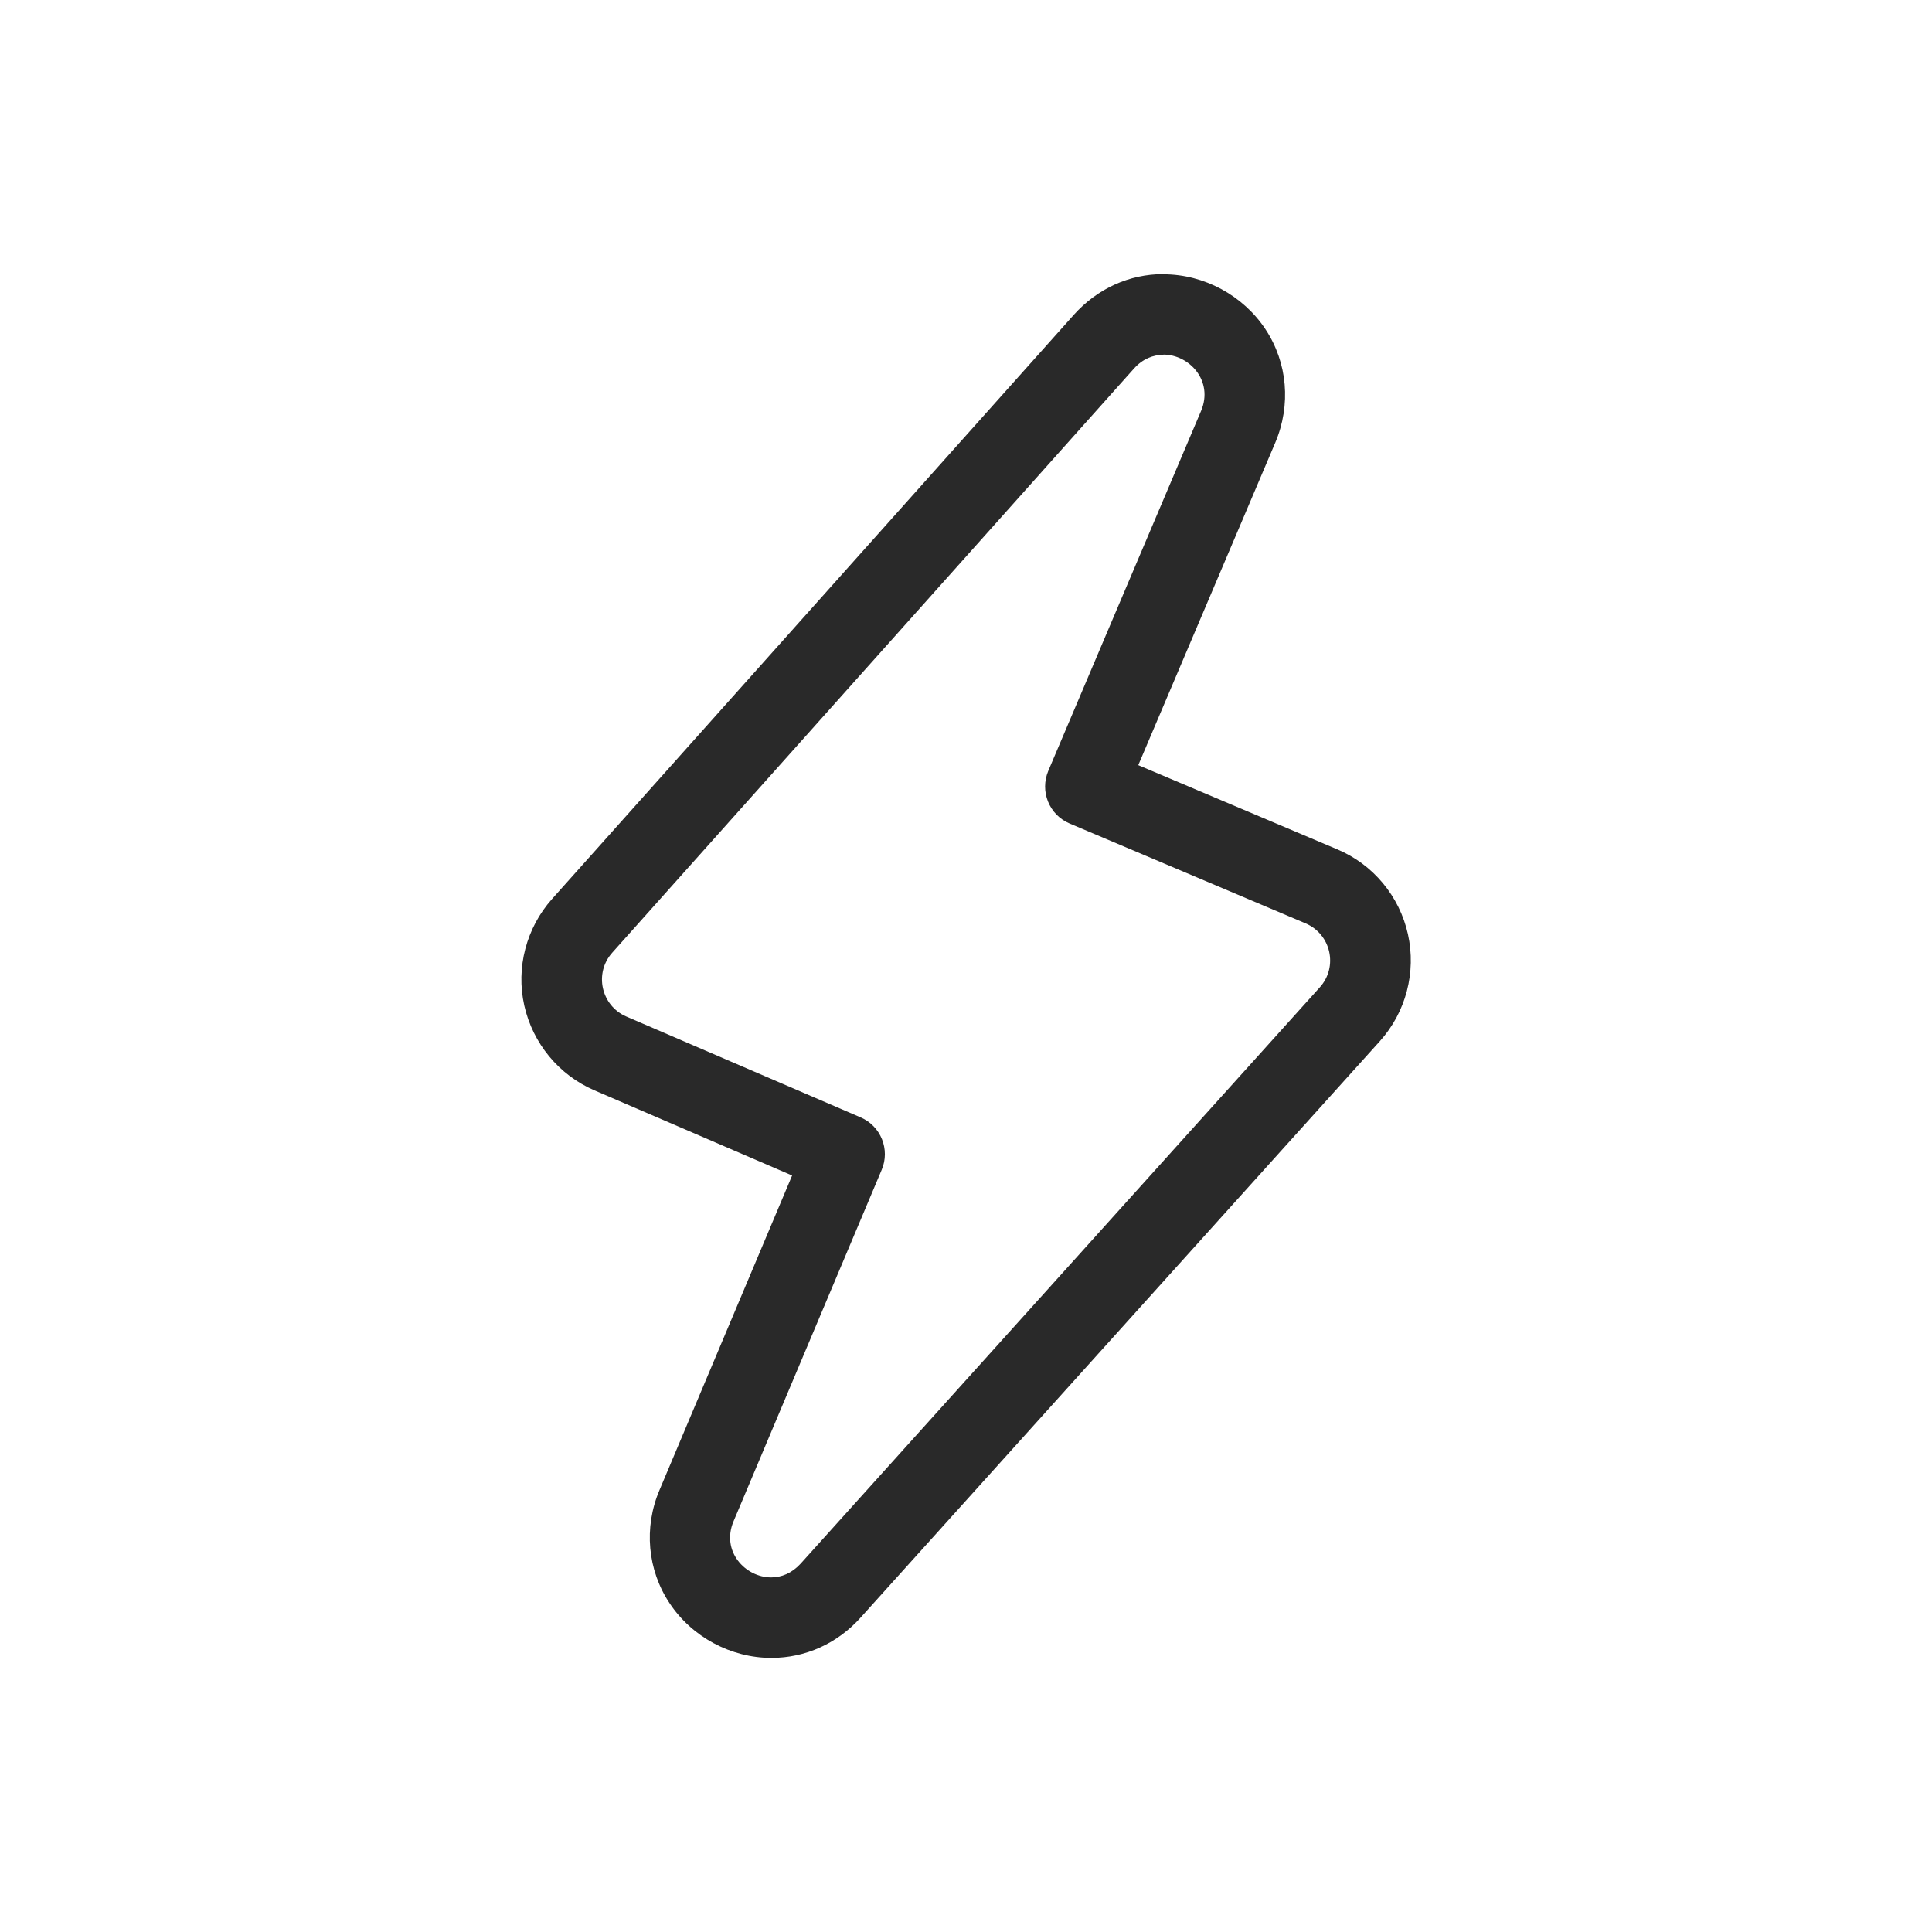<svg width="96" height="96" viewBox="0 0 96 96" xmlns="http://www.w3.org/2000/svg">
<path d="M57.81 17.62C59.1 17.62 60.31 18.93 59.68 20.42L52.09 38.3C51.66 39.32 52.13 40.49 53.15 40.92L64.87 45.88C66.14 46.42 66.5 48.04 65.58 49.06L39.78 77.7C39.35 78.17 38.83 78.38 38.32 78.38C37.03 78.38 35.82 77.08 36.45 75.59L43.81 58.13C44.24 57.12 43.77 55.95 42.76 55.52L31.12 50.51C29.87 49.97 29.51 48.36 30.42 47.34L56.35 18.31C56.78 17.83 57.3 17.63 57.81 17.63M57.81 13.62C56.11 13.62 54.53 14.34 53.36 15.64L27.43 44.67C26.15 46.11 25.63 48.08 26.05 49.96C26.47 51.84 27.77 53.42 29.54 54.18L39.36 58.41L32.77 74.04C31.98 75.9 32.17 78.01 33.27 79.66C34.38 81.34 36.32 82.38 38.33 82.38C40.02 82.38 41.6 81.67 42.76 80.38L68.56 51.74C69.86 50.3 70.38 48.31 69.96 46.42C69.54 44.53 68.23 42.95 66.44 42.2L56.56 38.02L63.37 21.99C64.16 20.12 63.98 18.02 62.88 16.36C61.77 14.68 59.83 13.63 57.82 13.63L57.81 13.62Z" fill="#292929"/>
</svg>
